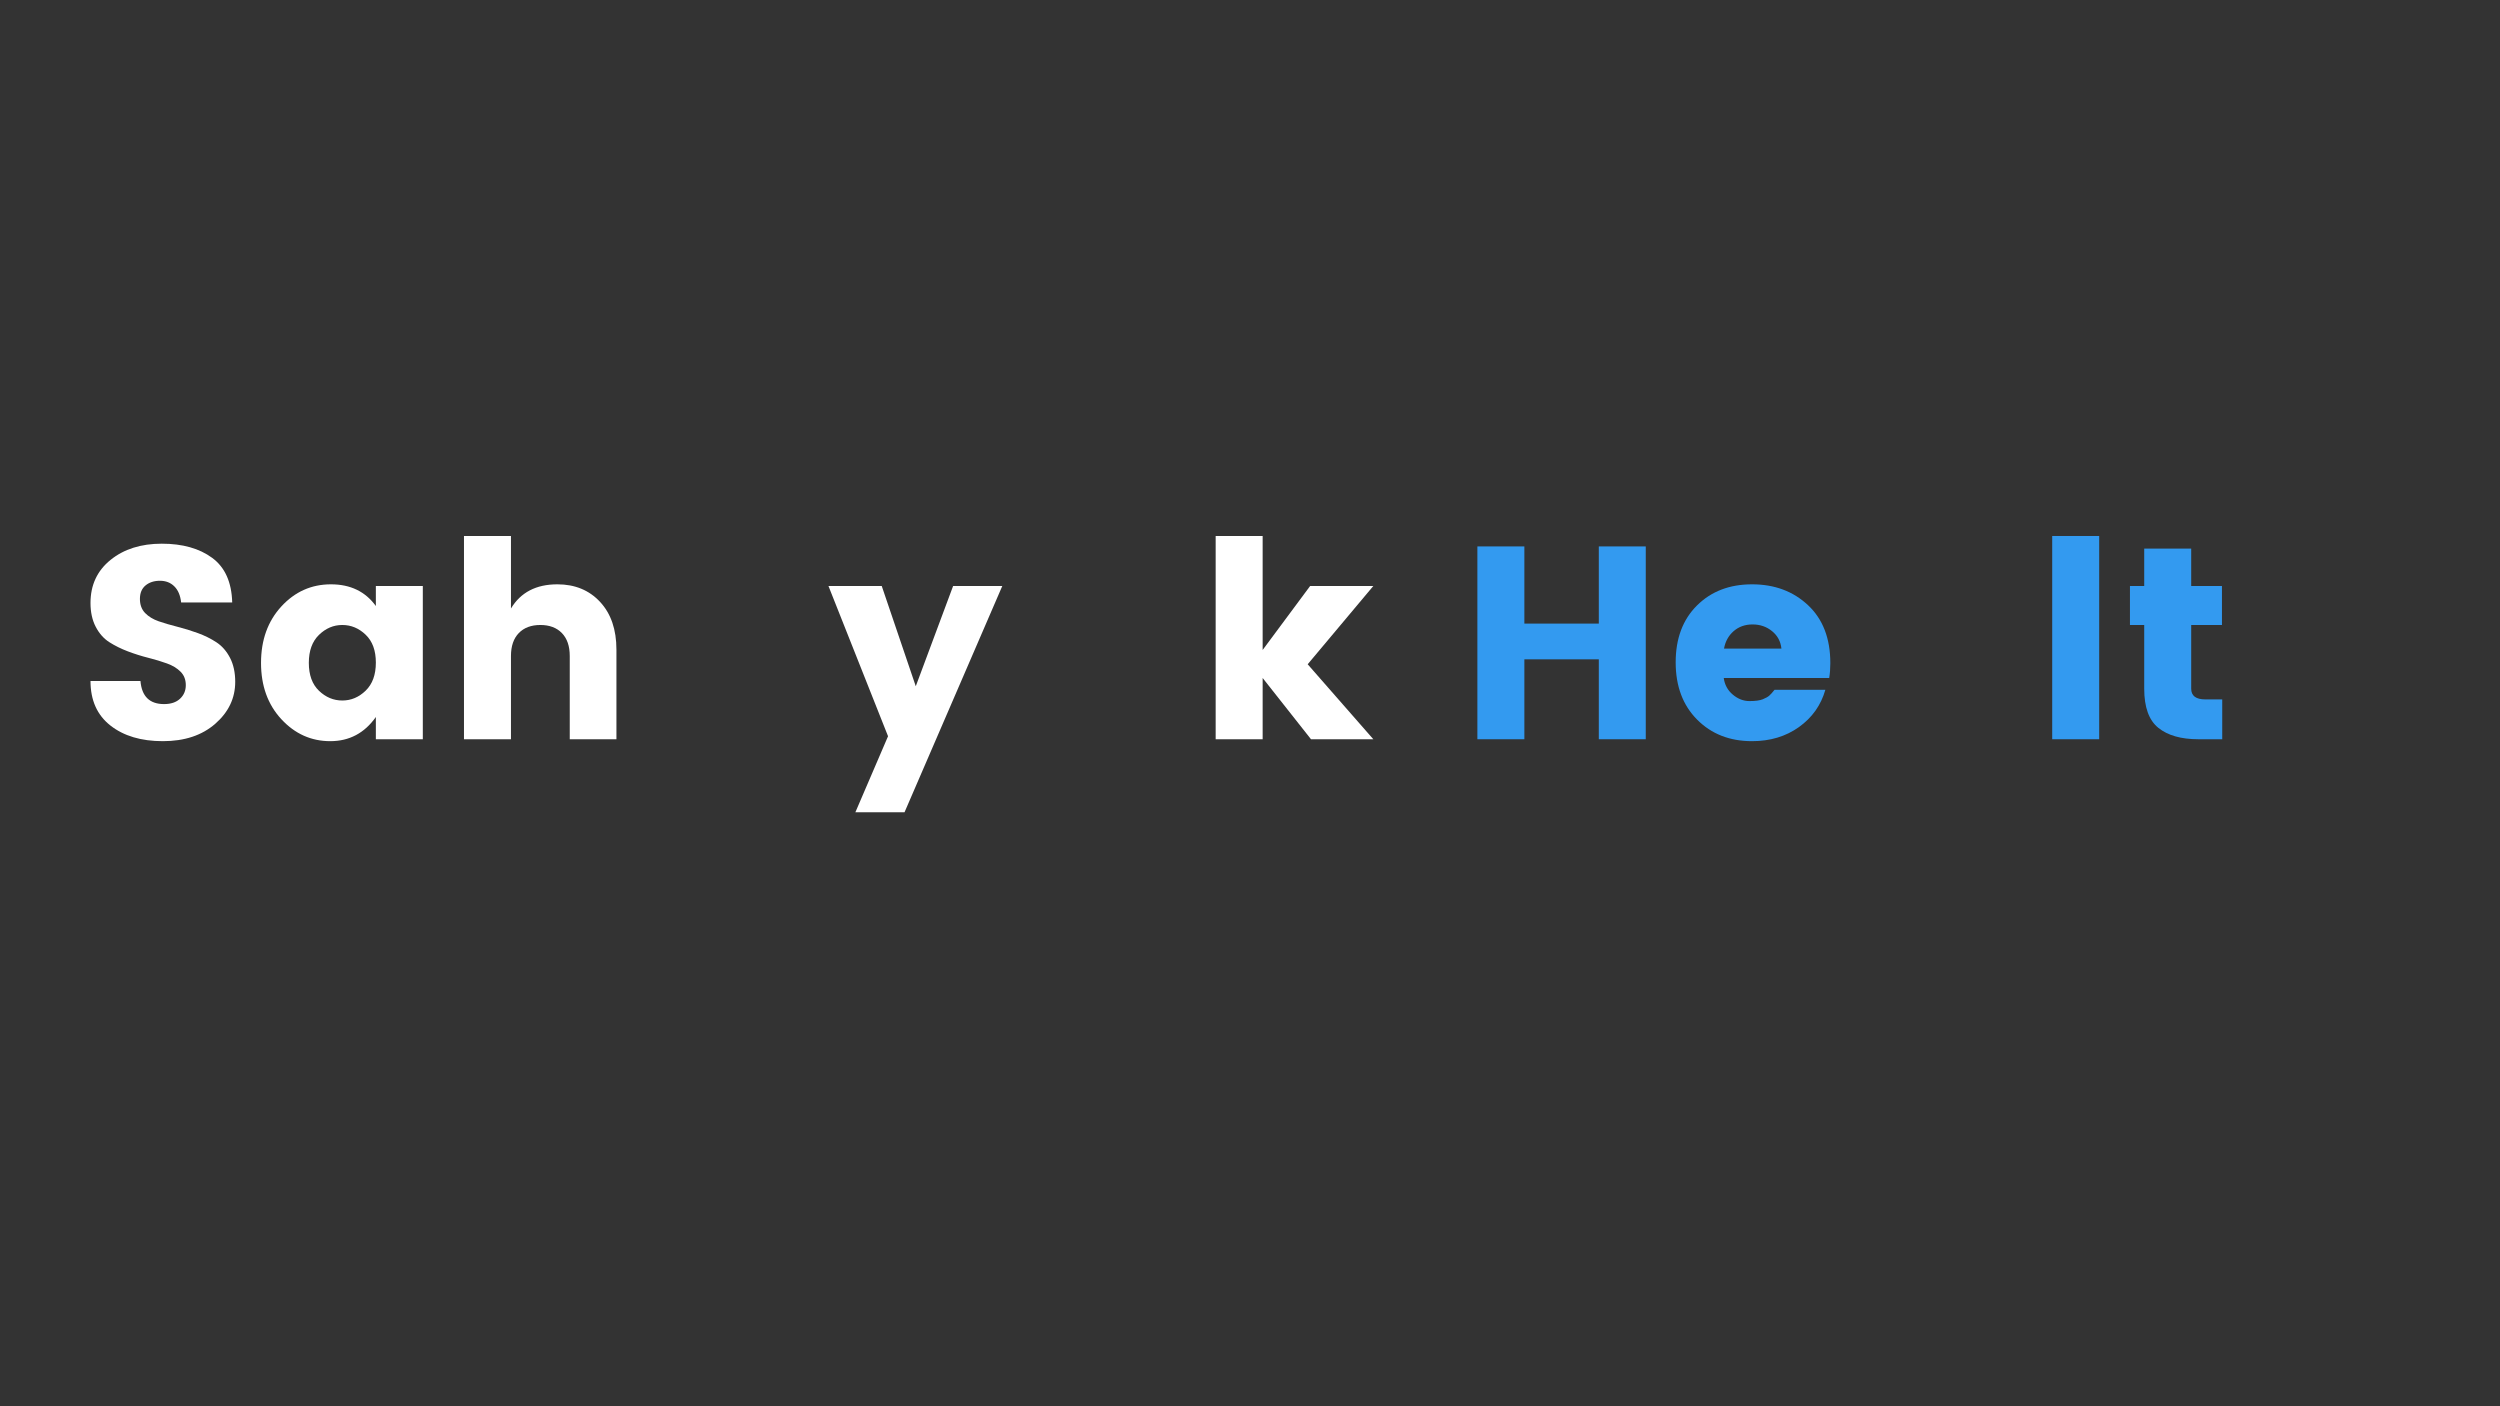 <svg xmlns="http://www.w3.org/2000/svg" width="1440" viewBox="0 0 1440 810" height="810" version="1.0"><rect x="0" y="0" width="1440" height="810" fill="#333333" stroke="none"/><g fill="#FFF"><g><g><path d="M 49.516 -91.281 C 46.141 -91.281 43.367 -90.383 41.203 -88.594 C 39.047 -86.801 37.969 -84.219 37.969 -80.844 C 37.969 -77.469 38.969 -74.75 40.969 -72.688 C 42.977 -70.633 45.586 -69.051 48.797 -67.938 C 52.016 -66.832 55.602 -65.781 59.562 -64.781 C 63.52 -63.781 67.445 -62.566 71.344 -61.141 C 75.25 -59.723 78.812 -57.957 82.031 -55.844 C 85.25 -53.738 87.859 -50.758 89.859 -46.906 C 91.859 -43.062 92.859 -38.445 92.859 -33.062 C 92.859 -23.676 89.035 -15.633 81.391 -8.938 C 73.742 -2.238 63.672 1.109 51.172 1.109 C 38.68 1.109 28.613 -1.895 20.969 -7.906 C 13.32 -13.914 9.5 -22.461 9.5 -33.547 L 38.281 -33.547 C 39.02 -24.68 43.555 -20.25 51.891 -20.25 C 55.797 -20.25 58.852 -21.273 61.062 -23.328 C 63.281 -25.391 64.391 -28 64.391 -31.156 C 64.391 -34.32 63.383 -36.906 61.375 -38.906 C 59.375 -40.914 56.766 -42.5 53.547 -43.656 C 50.336 -44.82 46.754 -45.906 42.797 -46.906 C 38.836 -47.906 34.906 -49.145 31 -50.625 C 27.102 -52.102 23.547 -53.867 20.328 -55.922 C 17.109 -57.984 14.5 -60.938 12.5 -64.781 C 10.5 -68.633 9.5 -73.195 9.5 -78.469 C 9.5 -88.801 13.348 -97.078 21.047 -103.297 C 28.742 -109.523 38.578 -112.641 50.547 -112.641 C 62.516 -112.641 72.191 -109.922 79.578 -104.484 C 86.961 -99.055 90.812 -90.488 91.125 -78.781 L 61.703 -78.781 C 61.273 -82.789 59.977 -85.875 57.812 -88.031 C 55.656 -90.195 52.891 -91.281 49.516 -91.281 Z M 49.516 -91.281" transform="translate(42.627 425.804)"/></g></g></g><g fill="#FFF"><g><g><path d="M 65.656 -28 C 69.562 -31.801 71.516 -37.18 71.516 -44.141 C 71.516 -51.098 69.562 -56.445 65.656 -60.188 C 61.75 -63.938 57.266 -65.812 52.203 -65.812 C 47.141 -65.812 42.656 -63.91 38.75 -60.109 C 34.852 -56.316 32.906 -50.941 32.906 -43.984 C 32.906 -37.023 34.852 -31.672 38.75 -27.922 C 42.656 -24.18 47.141 -22.312 52.203 -22.312 C 57.266 -22.312 61.75 -24.207 65.656 -28 Z M 17.078 -11.547 C 9.273 -19.984 5.375 -30.789 5.375 -43.969 C 5.375 -57.156 9.273 -67.992 17.078 -76.484 C 24.891 -84.984 34.41 -89.234 45.641 -89.234 C 56.867 -89.234 65.492 -85.066 71.516 -76.734 L 71.516 -88.281 L 98.562 -88.281 L 98.562 0 L 71.516 0 L 71.516 -12.812 C 64.973 -3.531 56.219 1.109 45.25 1.109 C 34.281 1.109 24.891 -3.109 17.078 -11.547 Z M 17.078 -11.547" transform="translate(144.977 425.804)"/></g></g></g><g fill="#FFF"><g><g><path d="M 38.922 -117.078 L 38.922 -75.312 C 44.504 -84.594 53.414 -89.234 65.656 -89.234 C 75.781 -89.234 83.977 -85.859 90.25 -79.109 C 96.531 -72.359 99.672 -63.18 99.672 -51.578 L 99.672 0 L 72.781 0 L 72.781 -47.938 C 72.781 -53.633 71.273 -58.035 68.266 -61.141 C 65.254 -64.254 61.113 -65.812 55.844 -65.812 C 50.57 -65.812 46.43 -64.254 43.422 -61.141 C 40.422 -58.035 38.922 -53.633 38.922 -47.938 L 38.922 0 L 11.859 0 L 11.859 -117.078 Z M 38.922 -117.078" transform="translate(255.394 425.804)"/></g></g></g><g fill="#FFF"><g><g><path d="M 34.969 -1.734 L 0.641 -88.281 L 31.328 -88.281 L 50.938 -30.531 L 72.453 -88.281 L 100.781 -88.281 L 44.453 42.078 L 16.141 42.078 Z M 34.969 -1.734" transform="translate(476.546 425.804)"/></g></g></g><g fill="#FFF"><g><g><path d="M 38.922 0 L 11.859 0 L 11.859 -117.078 L 38.922 -117.078 L 38.922 -51.422 L 66.281 -88.281 L 102.672 -88.281 L 64.859 -43.188 L 102.672 0 L 66.766 0 L 38.922 -35.281 Z M 38.922 0" transform="translate(688.364 425.804)"/></g></g></g><g fill="#339AF0"><g><g><path d="M 81.797 -111.062 L 108.844 -111.062 L 108.844 0 L 81.797 0 L 81.797 -46.031 L 38.922 -46.031 L 38.922 0 L 11.859 0 L 11.859 -111.062 L 38.922 -111.062 L 38.922 -66.609 L 81.797 -66.609 Z M 81.797 -111.062" transform="translate(839.115 425.804)"/></g></g></g><g fill="#339AF0"><g><g><path d="M 49.359 1.109 C 36.492 1.109 25.945 -3.031 17.719 -11.312 C 9.488 -19.594 5.375 -30.586 5.375 -44.297 C 5.375 -58.004 9.461 -68.922 17.641 -77.047 C 25.816 -85.172 36.391 -89.234 49.359 -89.234 C 62.328 -89.234 73.082 -85.223 81.625 -77.203 C 90.176 -69.191 94.453 -58.066 94.453 -43.828 C 94.453 -40.766 94.238 -37.914 93.812 -35.281 L 33.062 -35.281 C 33.594 -31.375 35.332 -28.18 38.281 -25.703 C 41.238 -23.223 44.43 -21.984 47.859 -21.984 C 51.285 -21.984 53.844 -22.328 55.531 -23.016 C 57.219 -23.703 58.457 -24.391 59.25 -25.078 C 60.039 -25.766 61.066 -26.898 62.328 -28.484 L 91.594 -28.484 C 89.062 -19.617 84 -12.469 76.406 -7.031 C 68.812 -1.602 59.797 1.109 49.359 1.109 Z M 66.281 -52.203 C 65.863 -56.316 64.07 -59.664 60.906 -62.25 C 57.738 -64.832 53.992 -66.125 49.672 -66.125 C 45.348 -66.125 41.707 -64.832 38.75 -62.25 C 35.801 -59.664 33.957 -56.316 33.219 -52.203 Z M 66.281 -52.203" transform="translate(959.815 425.804)"/></g></g></g><g fill="#339AF0"><g><g><path d="M 11.859 0 L 11.859 -117.078 L 38.922 -117.078 L 38.922 0 Z M 11.859 0" transform="translate(1170.21 425.804)"/></g></g></g><g fill="#339AF0"><g><g><path d="M 49.359 -22.938 L 59.016 -22.938 L 59.016 0 L 45.25 0 C 35.332 0 27.656 -2.188 22.219 -6.562 C 16.789 -10.938 14.078 -18.453 14.078 -29.109 L 14.078 -65.812 L 5.859 -65.812 L 5.859 -88.281 L 14.078 -88.281 L 14.078 -109.797 L 41.141 -109.797 L 41.141 -88.281 L 58.859 -88.281 L 58.859 -65.812 L 41.141 -65.812 L 41.141 -29.109 C 41.141 -24.992 43.879 -22.938 49.359 -22.938 Z M 49.359 -22.938" transform="translate(1220.989 425.804)"/></g></g></g></svg>